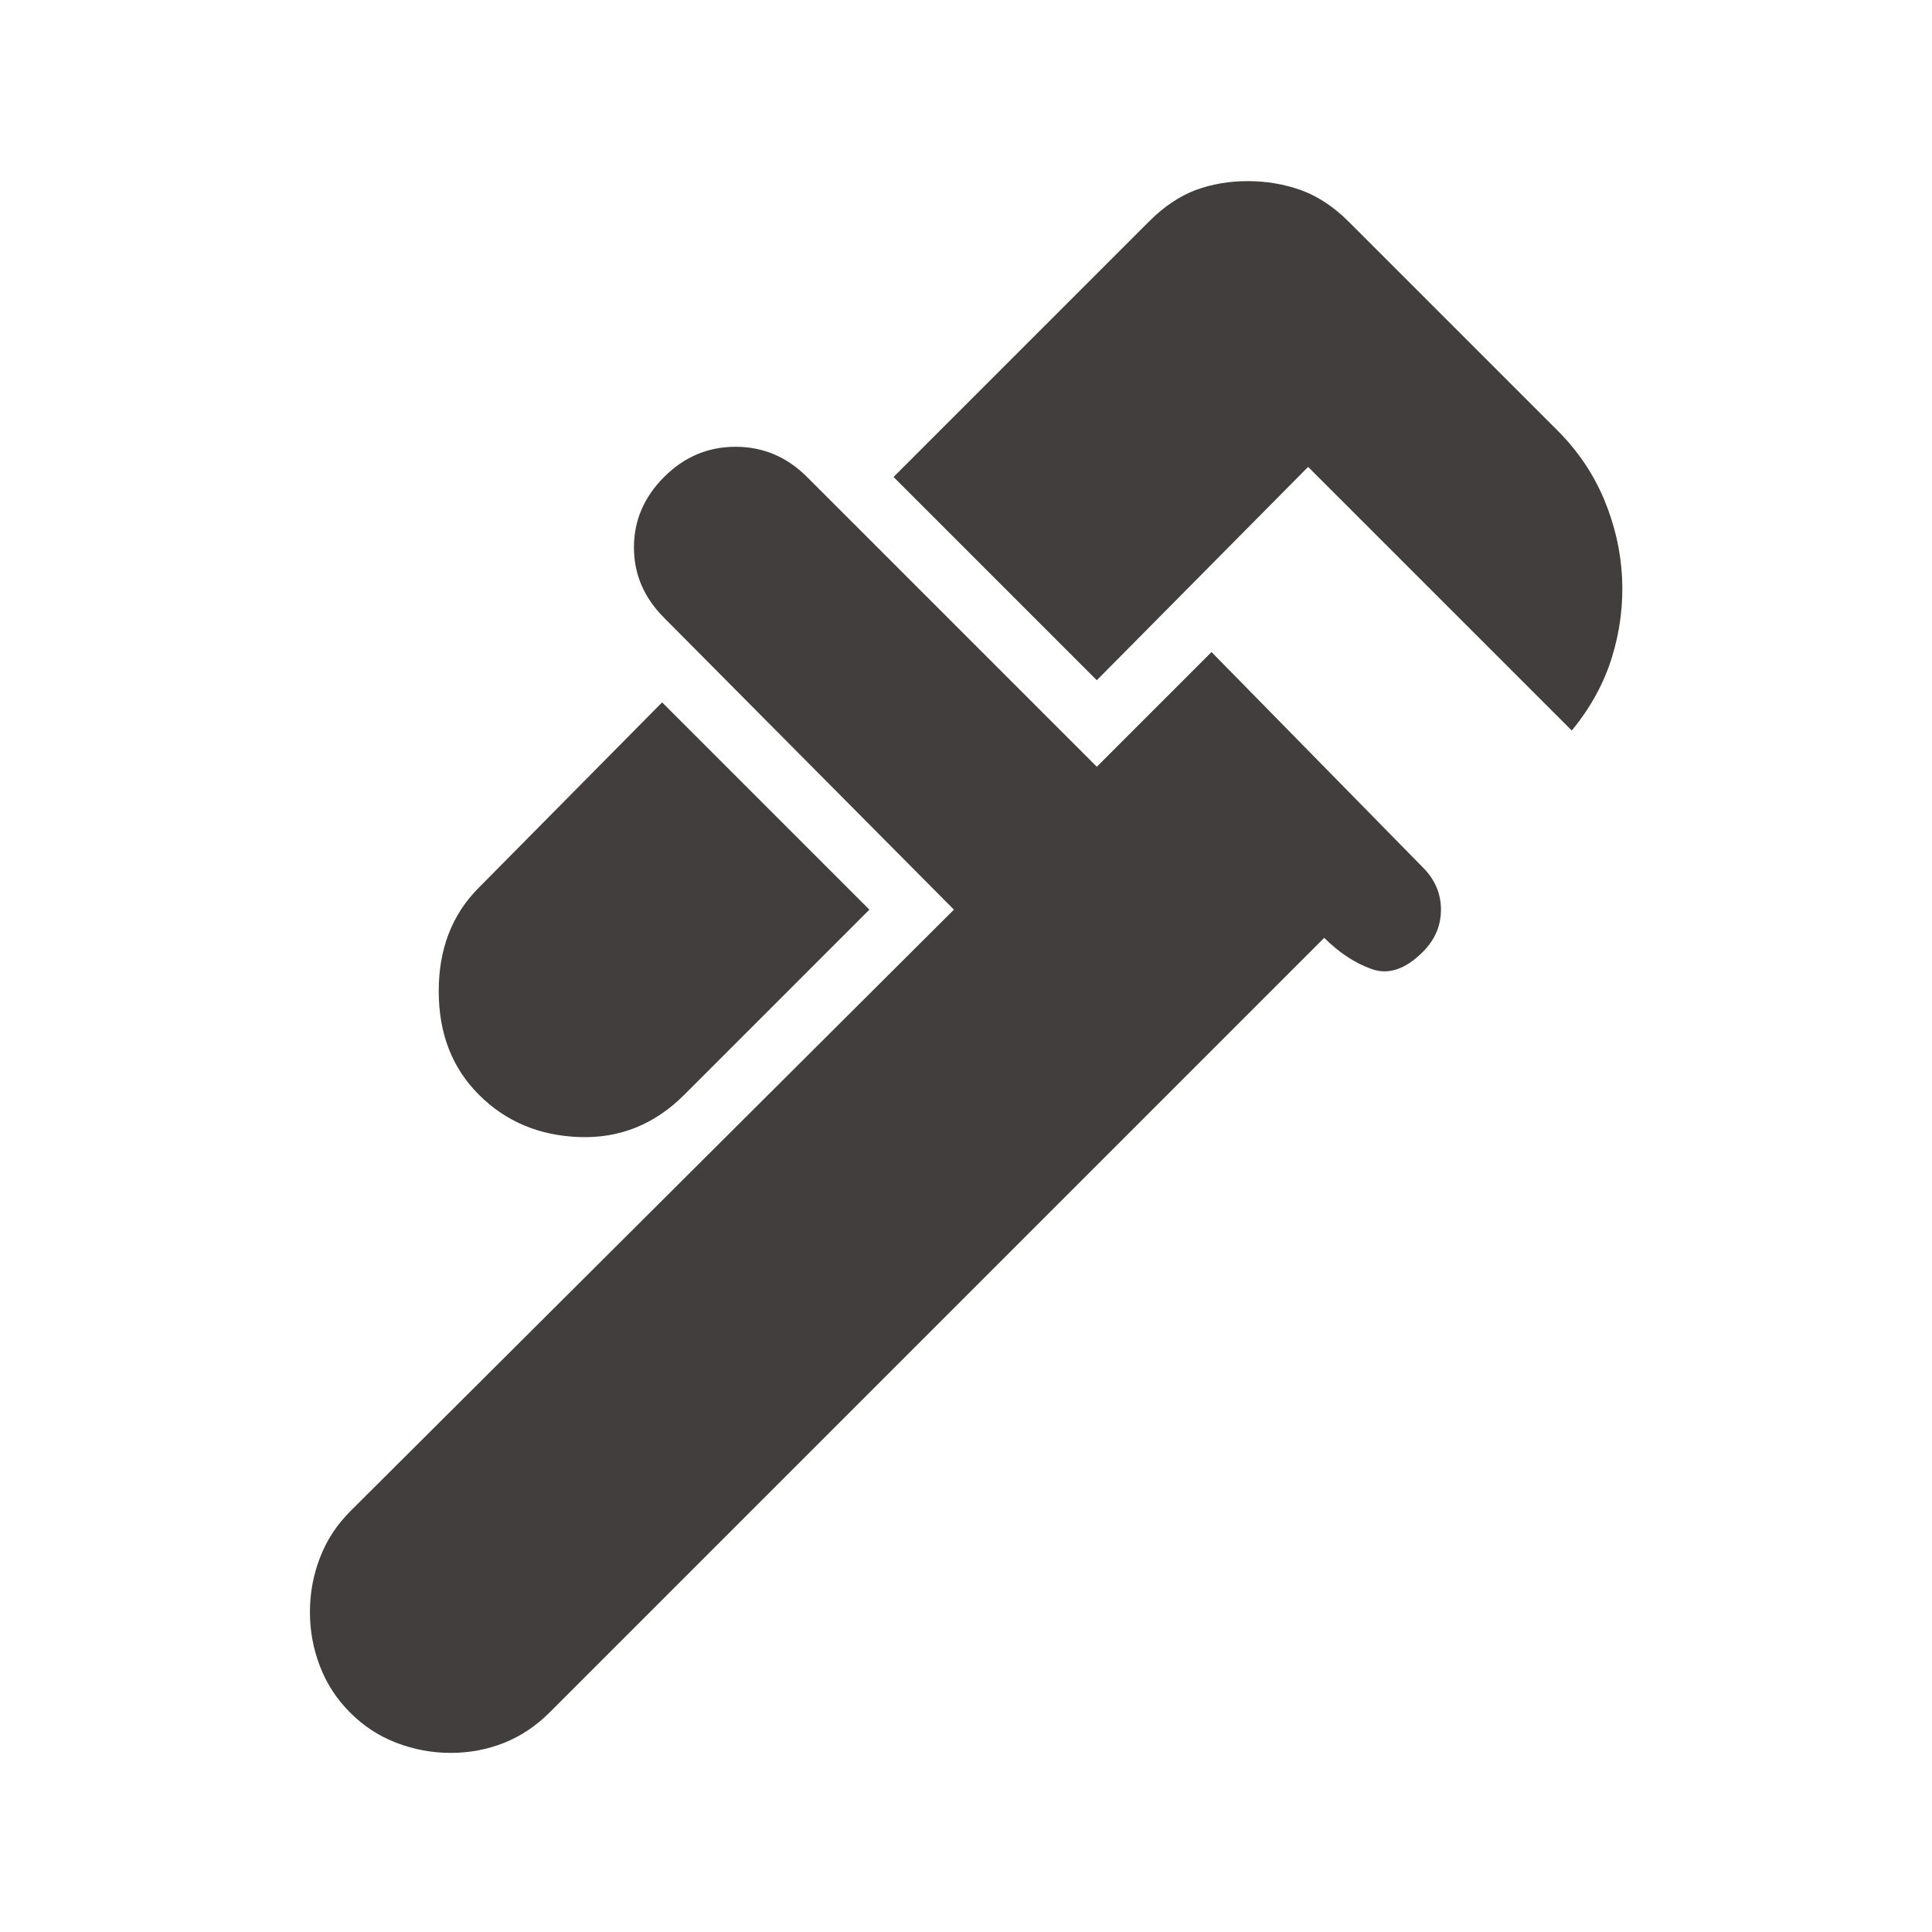 <svg width="24" height="24" viewBox="0 0 24 24" fill="none" xmlns="http://www.w3.org/2000/svg">
<path d="M19.525 9.075L16.25 5.8L13.625 8.45L11.1 5.925L14.275 2.75C14.458 2.567 14.65 2.438 14.85 2.362C15.05 2.288 15.266 2.25 15.5 2.25C15.733 2.25 15.954 2.288 16.162 2.362C16.37 2.438 16.566 2.567 16.75 2.75L19.35 5.35C19.6 5.6 19.791 5.883 19.925 6.2C20.058 6.517 20.133 6.842 20.15 7.175C20.166 7.508 20.125 7.838 20.025 8.162C19.925 8.488 19.758 8.792 19.525 9.075ZM5.95 13.6C5.616 13.267 5.45 12.838 5.45 12.312C5.45 11.787 5.616 11.358 5.95 11.025L8.225 8.725L10.8 11.3L8.5 13.6C8.133 13.967 7.7 14.142 7.2 14.125C6.7 14.108 6.283 13.933 5.95 13.6ZM4.35 21.275C4.183 21.108 4.058 20.917 3.975 20.7C3.891 20.483 3.85 20.258 3.85 20.025C3.85 19.792 3.891 19.567 3.975 19.35C4.058 19.133 4.183 18.942 4.35 18.775L11.85 11.3L8.25 7.675C8 7.425 7.875 7.133 7.875 6.8C7.875 6.467 8 6.175 8.25 5.925C8.5 5.675 8.795 5.55 9.137 5.55C9.479 5.55 9.775 5.675 10.025 5.925L13.625 9.525L15.05 8.1L17.675 10.775C17.825 10.925 17.9 11.1 17.9 11.3C17.9 11.5 17.825 11.675 17.675 11.825C17.458 12.042 17.245 12.113 17.037 12.037C16.829 11.963 16.633 11.833 16.45 11.65L6.825 21.275C6.658 21.442 6.47 21.567 6.262 21.65C6.054 21.733 5.833 21.775 5.6 21.775C5.366 21.775 5.141 21.733 4.925 21.65C4.708 21.567 4.516 21.442 4.35 21.275Z" fill="#423E3E"/>
</svg>
